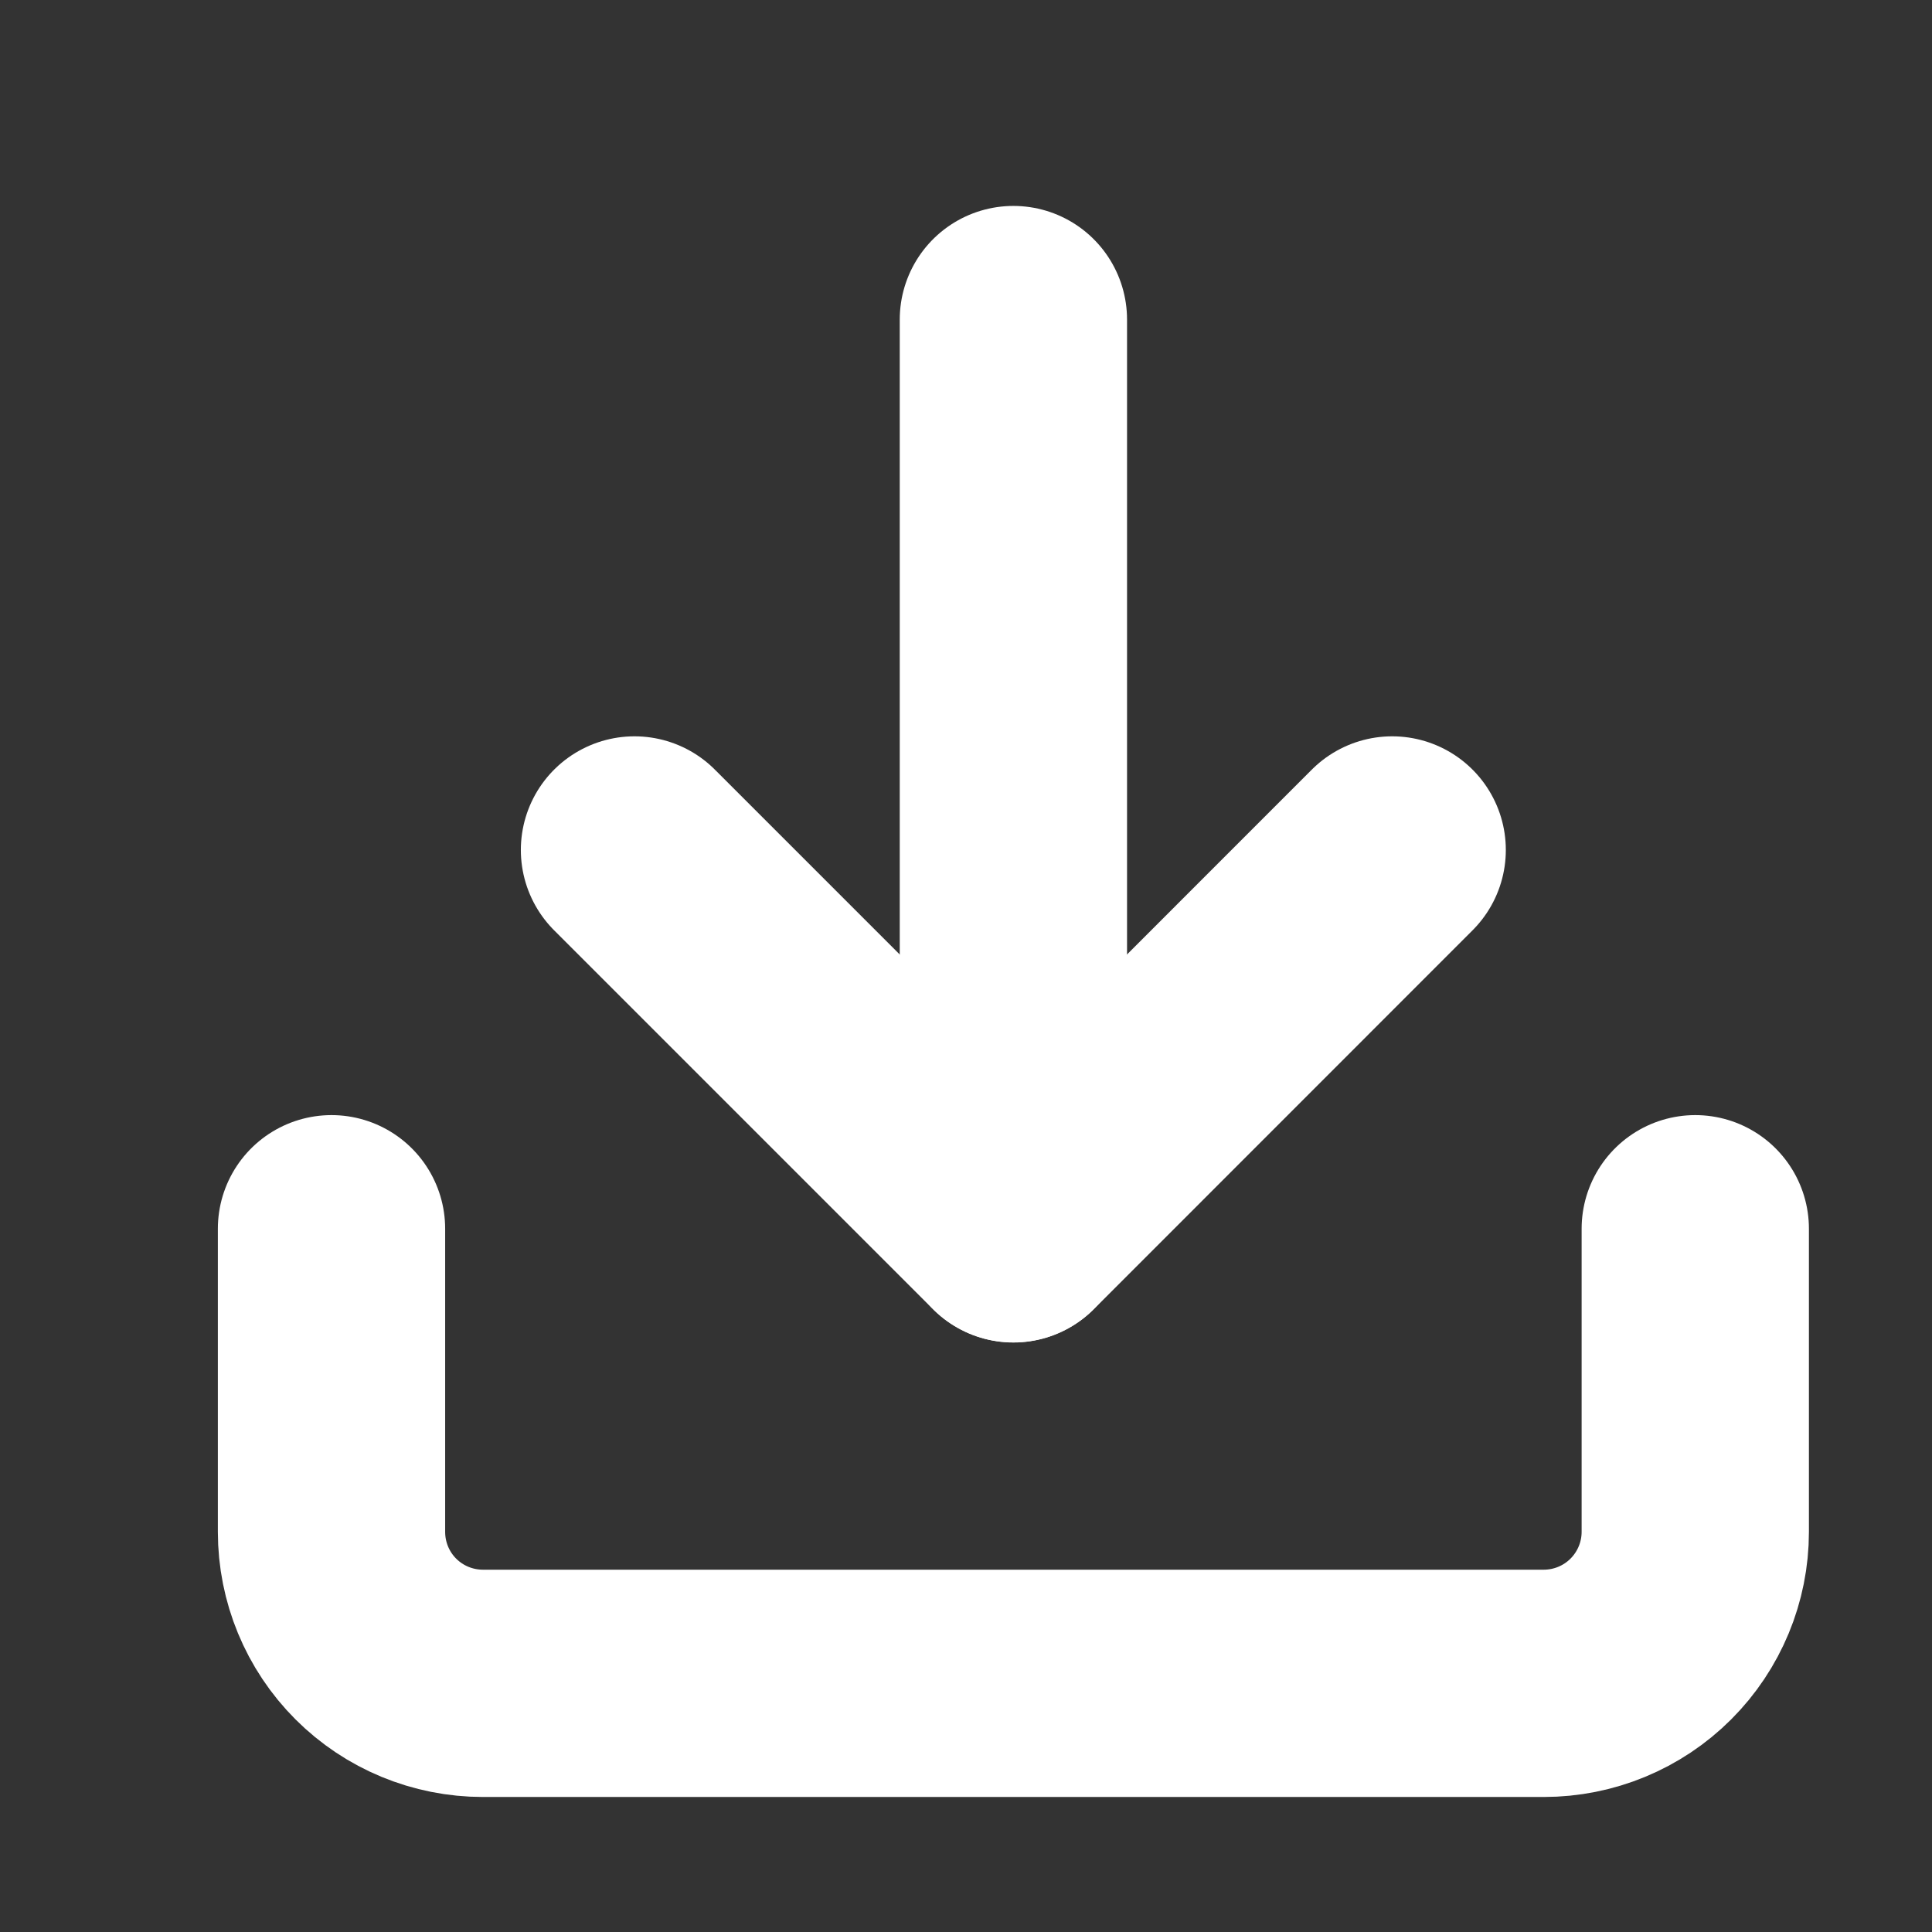 <svg width="17" height="17" viewBox="0 0 17 17" fill="none" xmlns="http://www.w3.org/2000/svg">
<rect x="0" y="0" width="17" height="17" fill="#333333" stroke="none"/>
<path d="M14.917 10.812V13.479C14.917 13.833 14.776 14.172 14.526 14.422C14.276 14.672 13.937 14.812 13.583 14.812H4.25C3.896 14.812 3.557 14.672 3.307 14.422C3.057 14.172 2.917 13.833 2.917 13.479V10.812" stroke="white" stroke-width="2" stroke-linecap="round" stroke-linejoin="round"/>
<path d="M5.583 7.479L8.917 10.813L12.25 7.479" stroke="white" stroke-width="2" stroke-linecap="round" stroke-linejoin="round"/>
<path d="M8.917 10.812V2.812" stroke="white" stroke-width="2" stroke-linecap="round" stroke-linejoin="round"/>
</svg>

